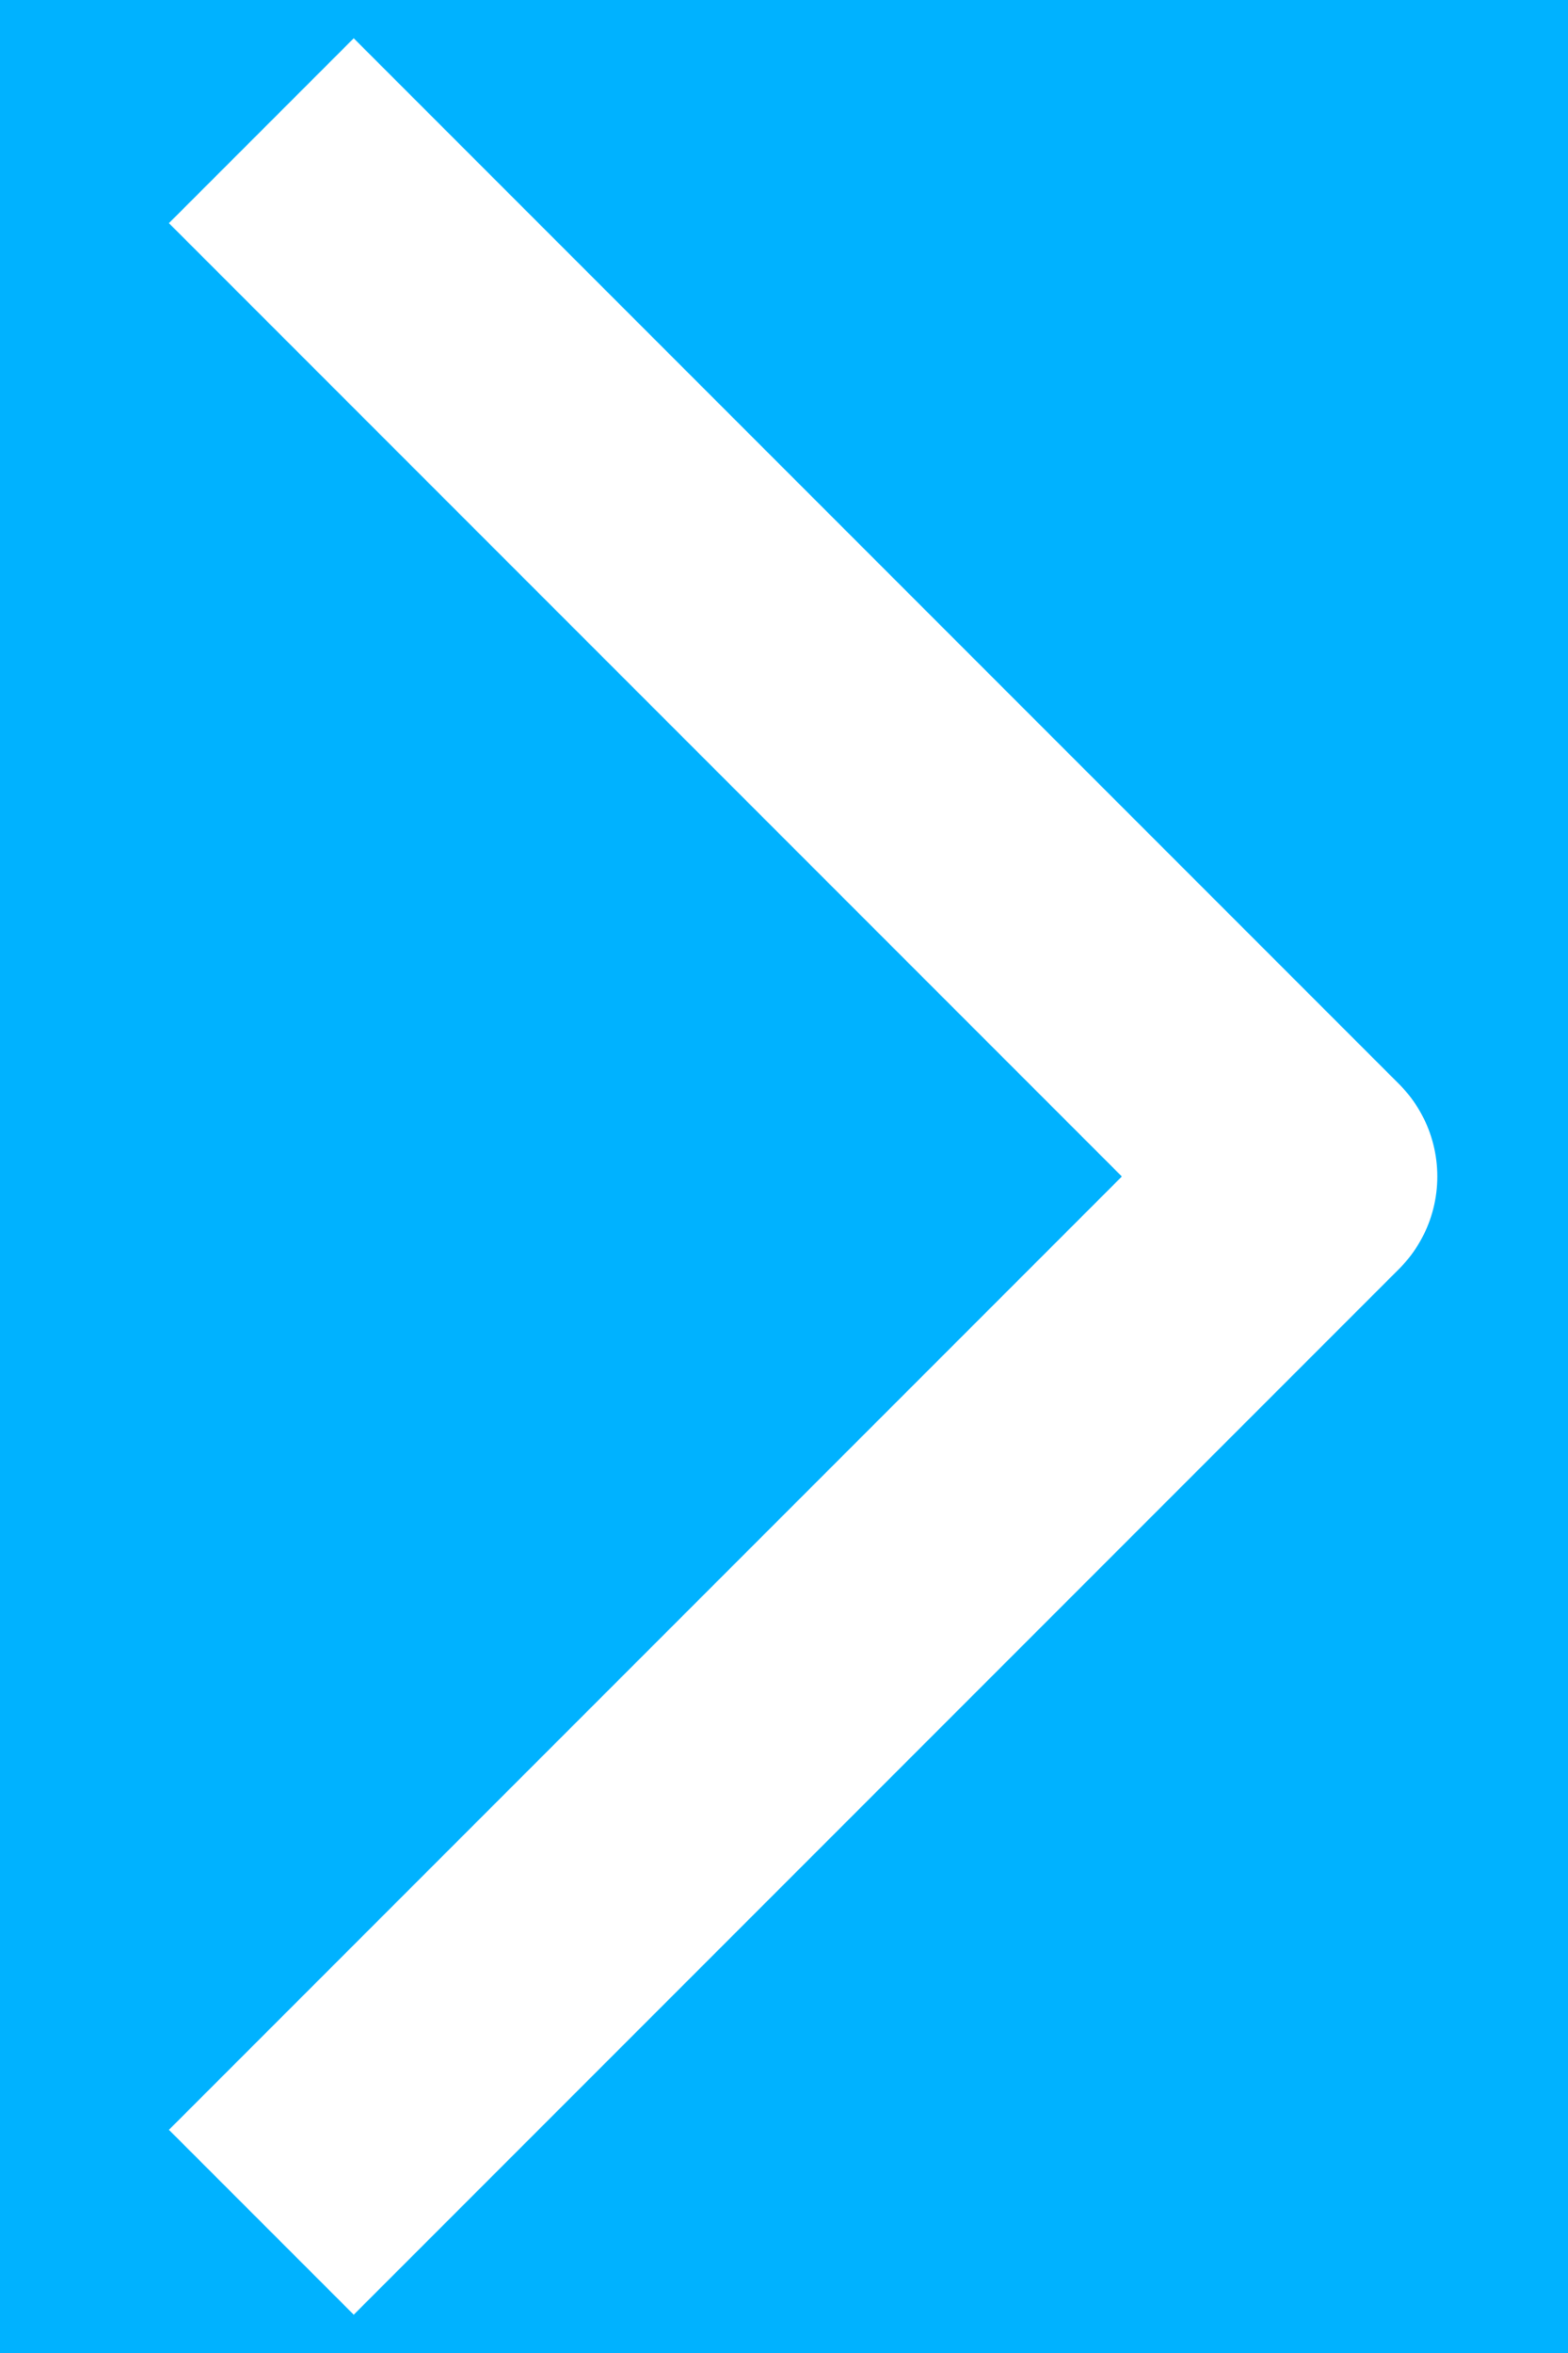 <svg width="6" height="9" viewBox="0 0 6 9" fill="none" xmlns="http://www.w3.org/2000/svg" xmlns:xlink="http://www.w3.org/1999/xlink">
<rect width="6" height="9" fill="#E5E5E5"/>
<g id="Smart Device" clip-path="url(#clip0_0_1)">
<rect width="1920" height="4066" transform="translate(-713 -2916)" fill="white"/>
<rect id="Rectangle" x="-713" y="-775" width="1920" height="938" fill="#1B2D37"/>
<g id="1">
<g id="Mask Group" opacity="0.2">
<mask id="mask0_0_1" style="mask-type:alpha" maskUnits="userSpaceOnUse" x="-338" y="-584" width="370" height="620">
<rect id="Rectangle 2" x="-338" y="-584" width="370" height="620" fill="#C4C4C4"/>
</mask>
<g mask="url(#mask0_0_1)">
<rect id="image" x="-361" y="-639.169" width="416" height="727.712" fill="url(#pattern0)"/>
</g>
</g>
<rect id="Rectangle 2_2" x="-31" y="-27" width="63" height="63" fill="#00B2FF"/>
<path id="Vector" d="M1 8.5L5 4.5L1 0.5" stroke="white" stroke-linejoin="round"/>
</g>
</g>
<defs>
<pattern id="pattern0" patternContentUnits="objectBoundingBox" width="1" height="1">
<use xlink:href="#image0_0_1" transform="matrix(0.002 0 0 0.001 -0.814 0)"/>
</pattern>
<clipPath id="clip0_0_1">
<rect width="1920" height="4066" fill="white" transform="translate(-713 -2916)"/>
</clipPath>
</defs>
</svg>
